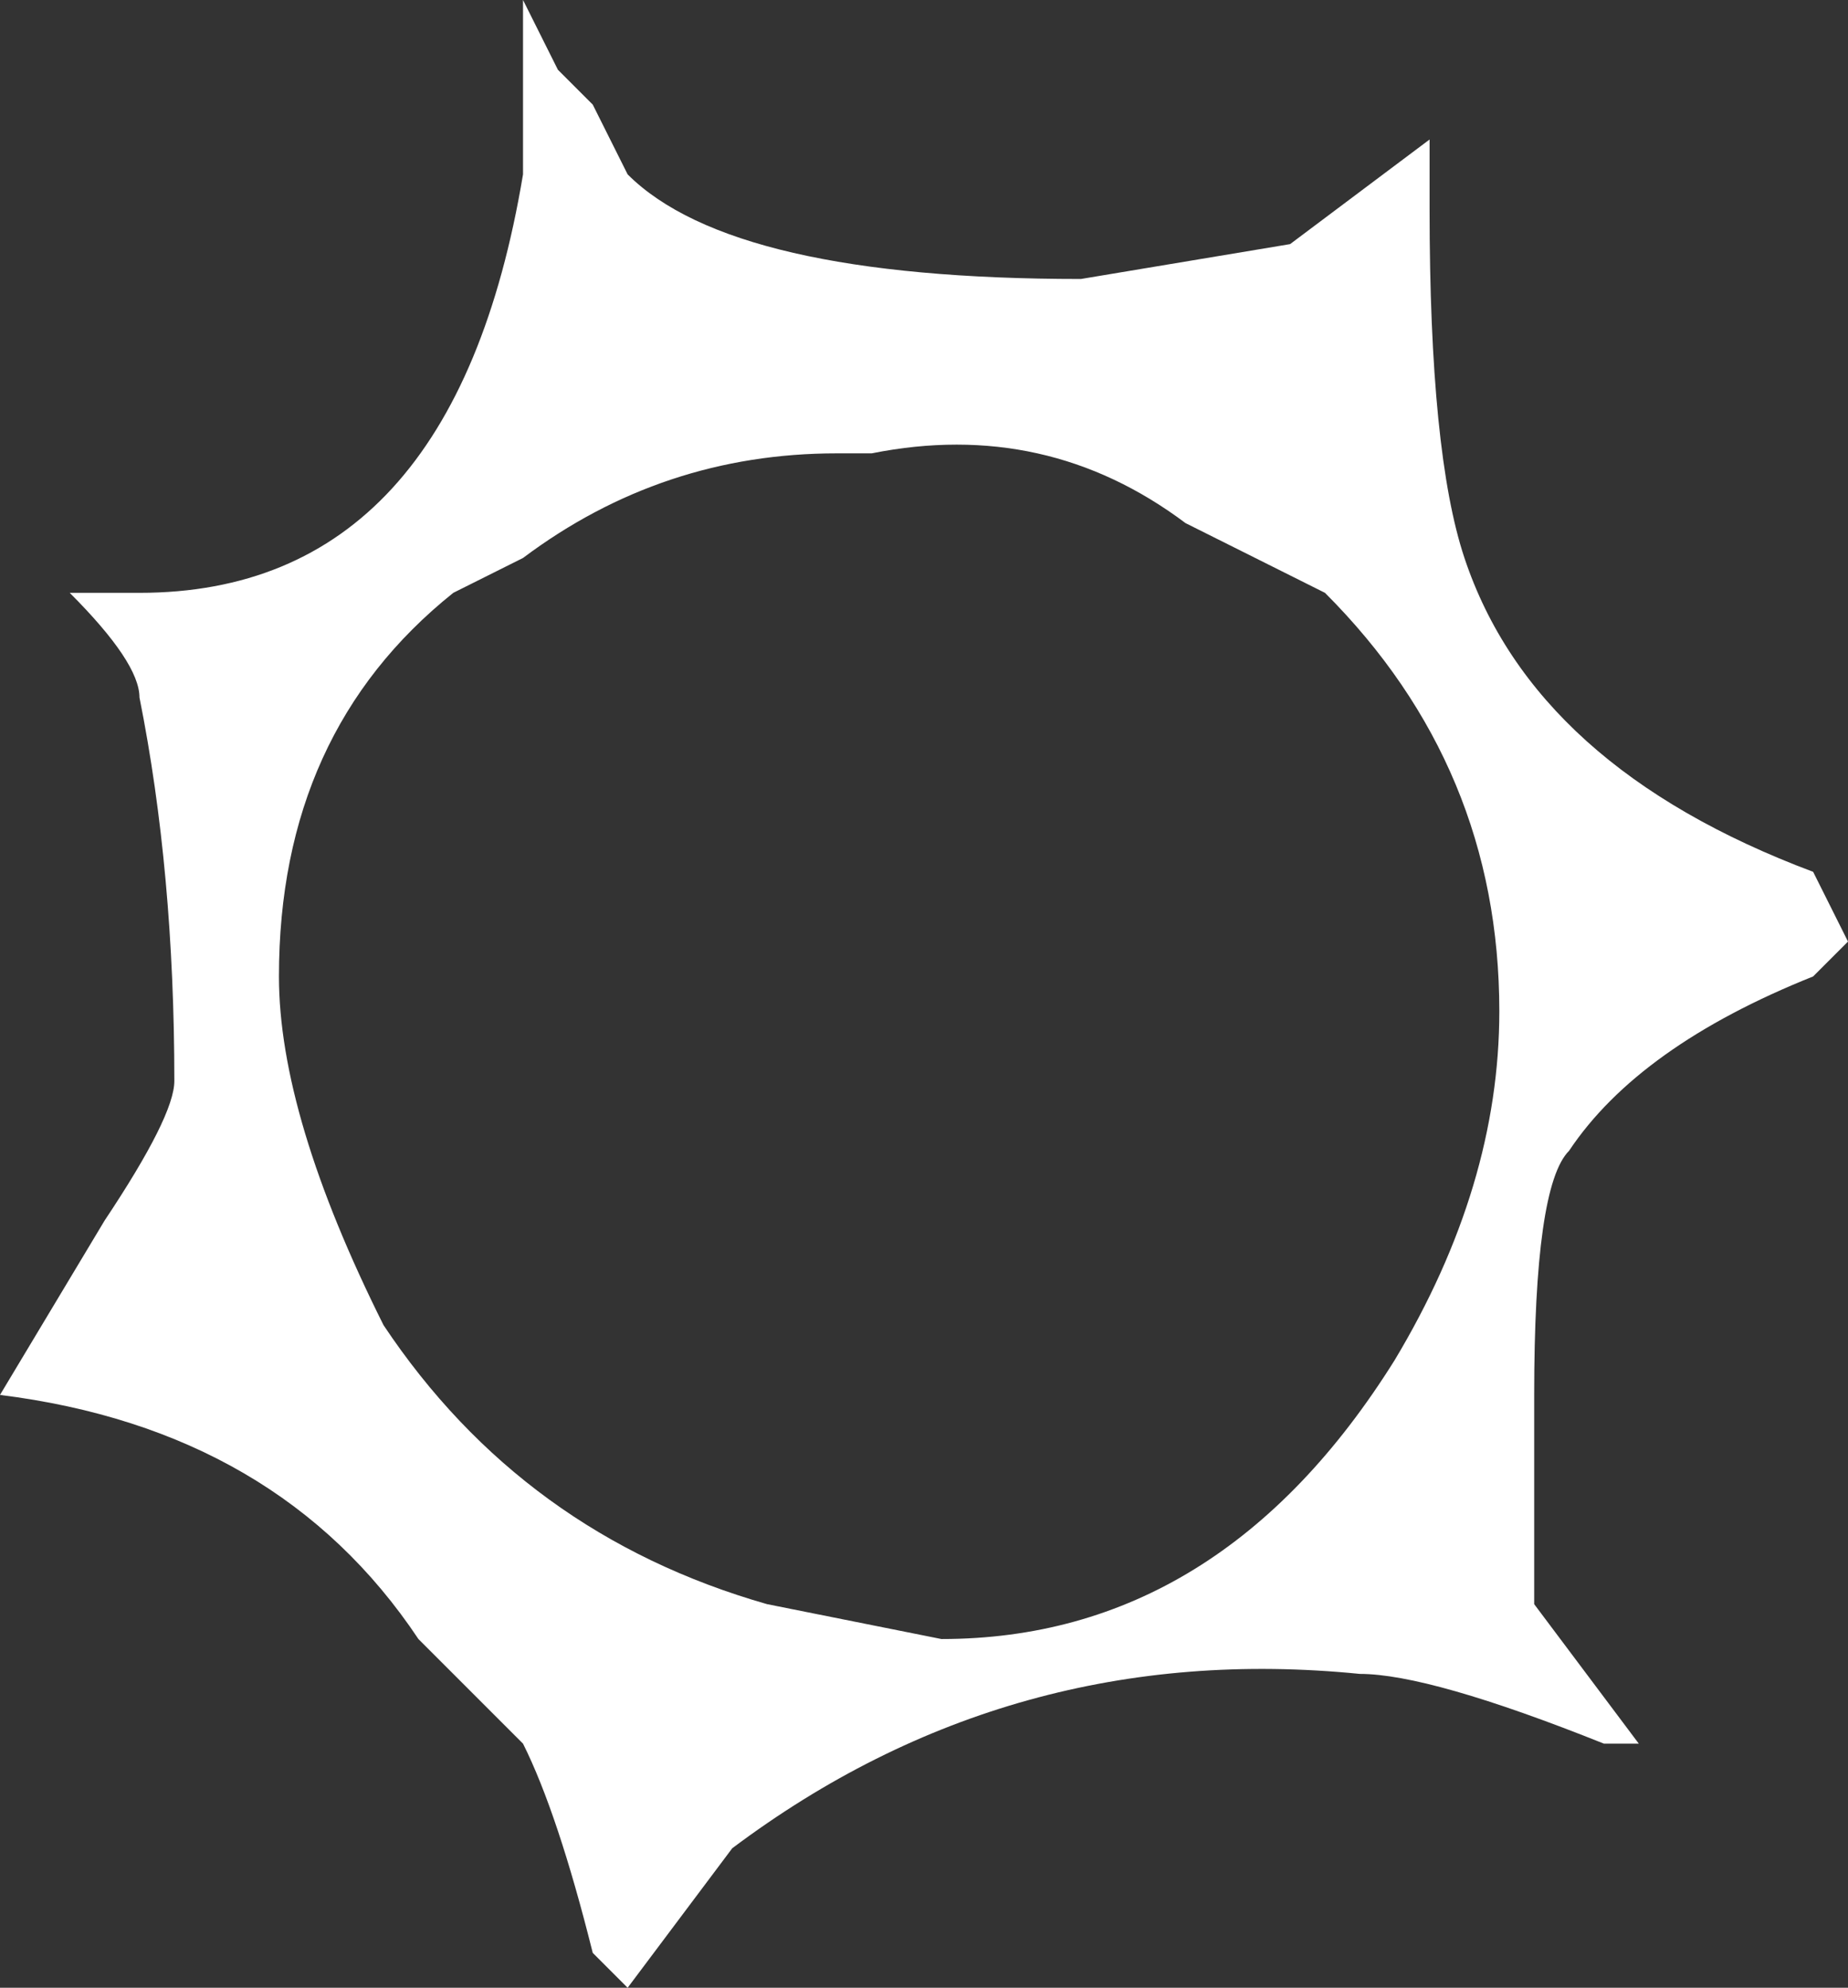 <?xml version="1.0" encoding="UTF-8" standalone="no"?>
<svg xmlns:ffdec="https://www.free-decompiler.com/flash" xmlns:xlink="http://www.w3.org/1999/xlink" ffdec:objectType="shape" height="2.85px" width="2.65px" xmlns="http://www.w3.org/2000/svg">
  <rect width="100%" height="100%" fill="#333333" stroke="none"/>
  <g transform="matrix(1.0, 0.0, 0.0, 1.0, 3.15, 7.15)">
    <path d="M-2.4 -7.15 L-2.35 -7.05 -2.3 -7.0 -2.25 -6.9 Q-2.1 -6.75 -1.6 -6.75 L-1.3 -6.8 -1.1 -6.95 -1.1 -6.85 Q-1.1 -6.5 -1.05 -6.35 -0.95 -6.05 -0.55 -5.9 L-0.5 -5.8 -0.55 -5.75 Q-0.8 -5.65 -0.9 -5.5 -0.95 -5.45 -0.95 -5.15 L-0.95 -4.85 -0.8 -4.65 -0.85 -4.65 Q-1.1 -4.75 -1.2 -4.75 -1.7 -4.8 -2.1 -4.5 L-2.25 -4.3 -2.3 -4.35 Q-2.35 -4.55 -2.4 -4.65 L-2.55 -4.8 Q-2.75 -5.1 -3.15 -5.15 L-3.0 -5.4 Q-2.9 -5.55 -2.9 -5.6 -2.9 -5.9 -2.95 -6.15 -2.95 -6.2 -3.05 -6.3 L-2.95 -6.3 Q-2.5 -6.3 -2.4 -6.9 -2.4 -7.05 -2.4 -7.1 L-2.4 -7.15 M-1.25 -6.3 L-1.45 -6.4 Q-1.65 -6.55 -1.9 -6.5 L-1.95 -6.5 Q-2.2 -6.5 -2.4 -6.35 L-2.5 -6.3 Q-2.75 -6.1 -2.75 -5.75 -2.75 -5.55 -2.6 -5.25 -2.4 -4.95 -2.05 -4.85 L-1.8 -4.8 Q-1.4 -4.8 -1.15 -5.2 -1.0 -5.45 -1.0 -5.7 -1.0 -6.05 -1.25 -6.3" fill="#ffffff" fill-rule="evenodd" stroke="none"/>
  </g>
</svg>

